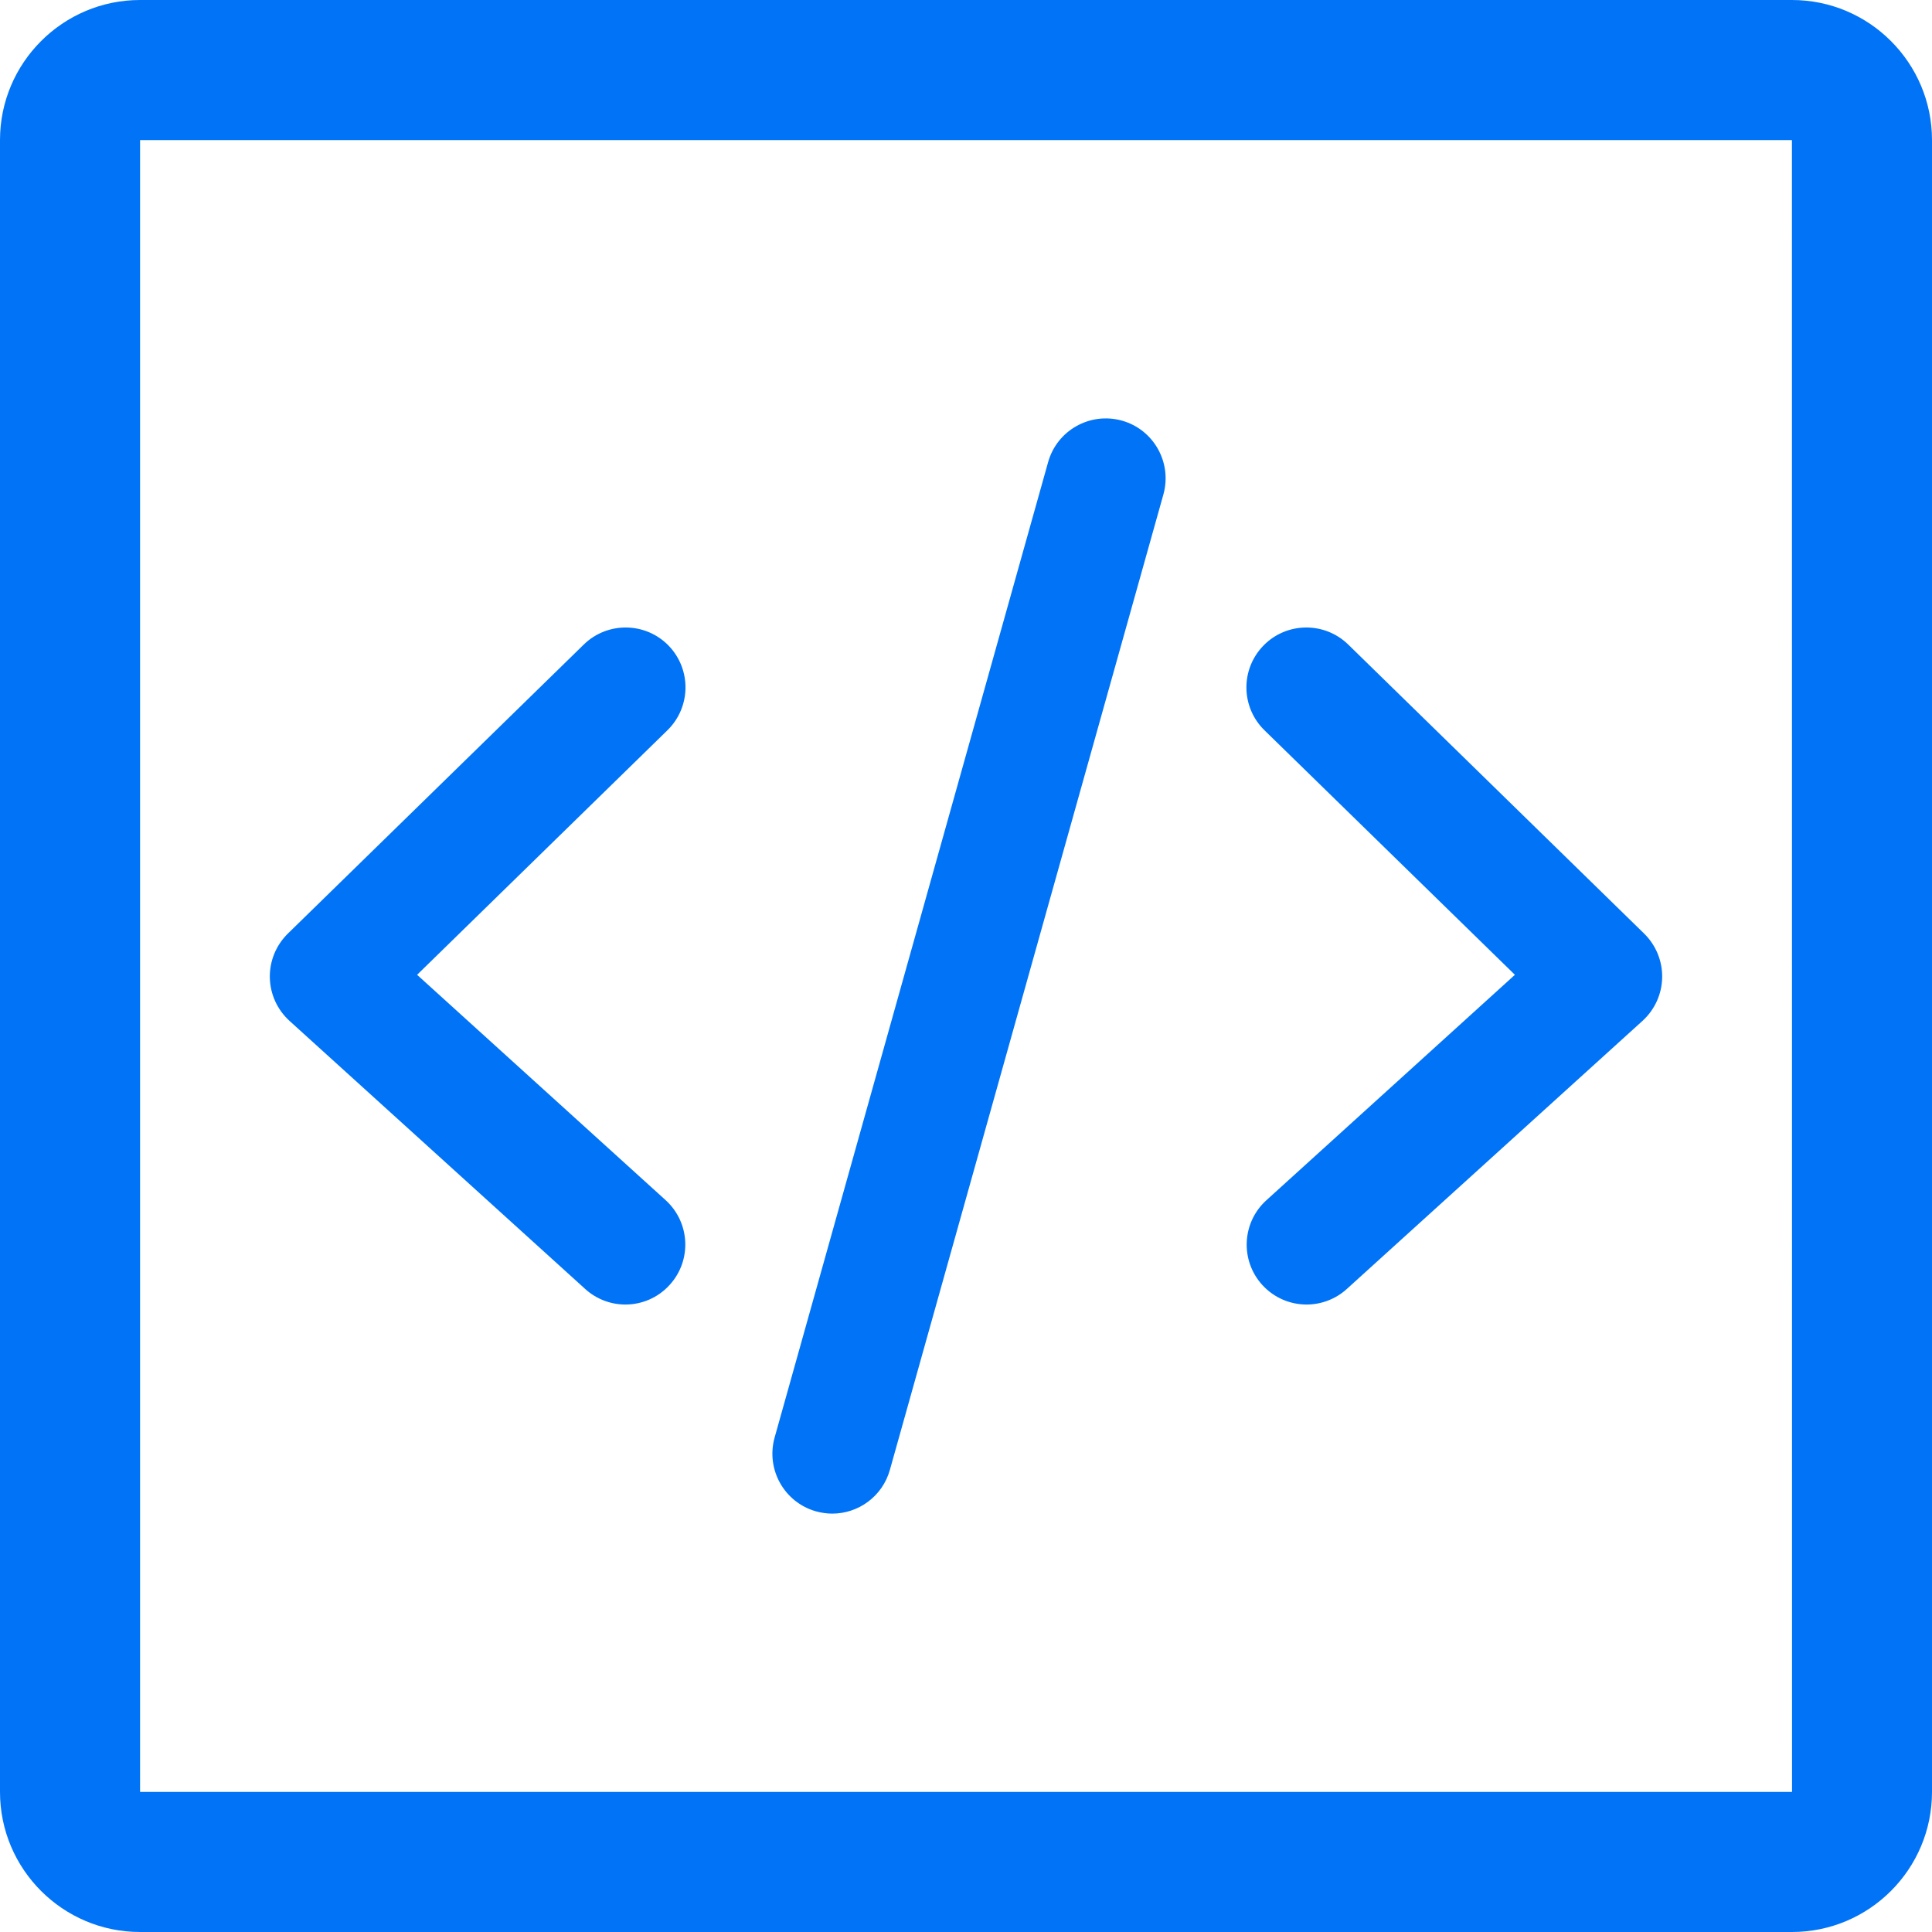<svg width="18" height="18" viewBox="0 0 18 18" fill="none" xmlns="http://www.w3.org/2000/svg">
    <path d="M16.695 18H1.305C0.585 18 0 17.415 0 16.695V1.305C0 0.585 0.586 0 1.305 0H16.695C17.415 0 18 0.585 18 1.305V16.695C18 17.415 17.415 18 16.695 18ZM1.305 1.305V16.695H16.696L16.695 1.305H1.305Z" fill="#0073F7"/>
    <path d="M5.827 12.154C5.693 12.154 5.559 12.106 5.452 12.009L2.697 9.511C2.583 9.407 2.517 9.262 2.514 9.108C2.511 8.954 2.572 8.806 2.682 8.698L5.439 6.005C5.659 5.79 6.013 5.794 6.228 6.014C6.443 6.235 6.439 6.588 6.218 6.804L3.886 9.082L6.202 11.182C6.43 11.39 6.447 11.742 6.24 11.97C6.13 12.092 5.979 12.154 5.827 12.154ZM7.754 14.102C7.705 14.102 7.654 14.095 7.603 14.081C7.307 13.998 7.134 13.69 7.217 13.393L9.765 4.306C9.848 4.009 10.156 3.836 10.453 3.919C10.749 4.002 10.922 4.31 10.839 4.607L8.291 13.694C8.222 13.941 7.998 14.102 7.754 14.102ZM12.173 12.154C12.021 12.154 11.87 12.092 11.76 11.971C11.553 11.743 11.57 11.39 11.798 11.183L14.114 9.082L11.781 6.804C11.56 6.588 11.556 6.235 11.772 6.014C11.987 5.794 12.341 5.79 12.561 6.005L15.318 8.698C15.428 8.806 15.489 8.954 15.486 9.108C15.483 9.262 15.417 9.407 15.303 9.511L12.548 12.009C12.446 12.102 12.312 12.154 12.173 12.154Z" fill="#0073F7"/>
</svg>
